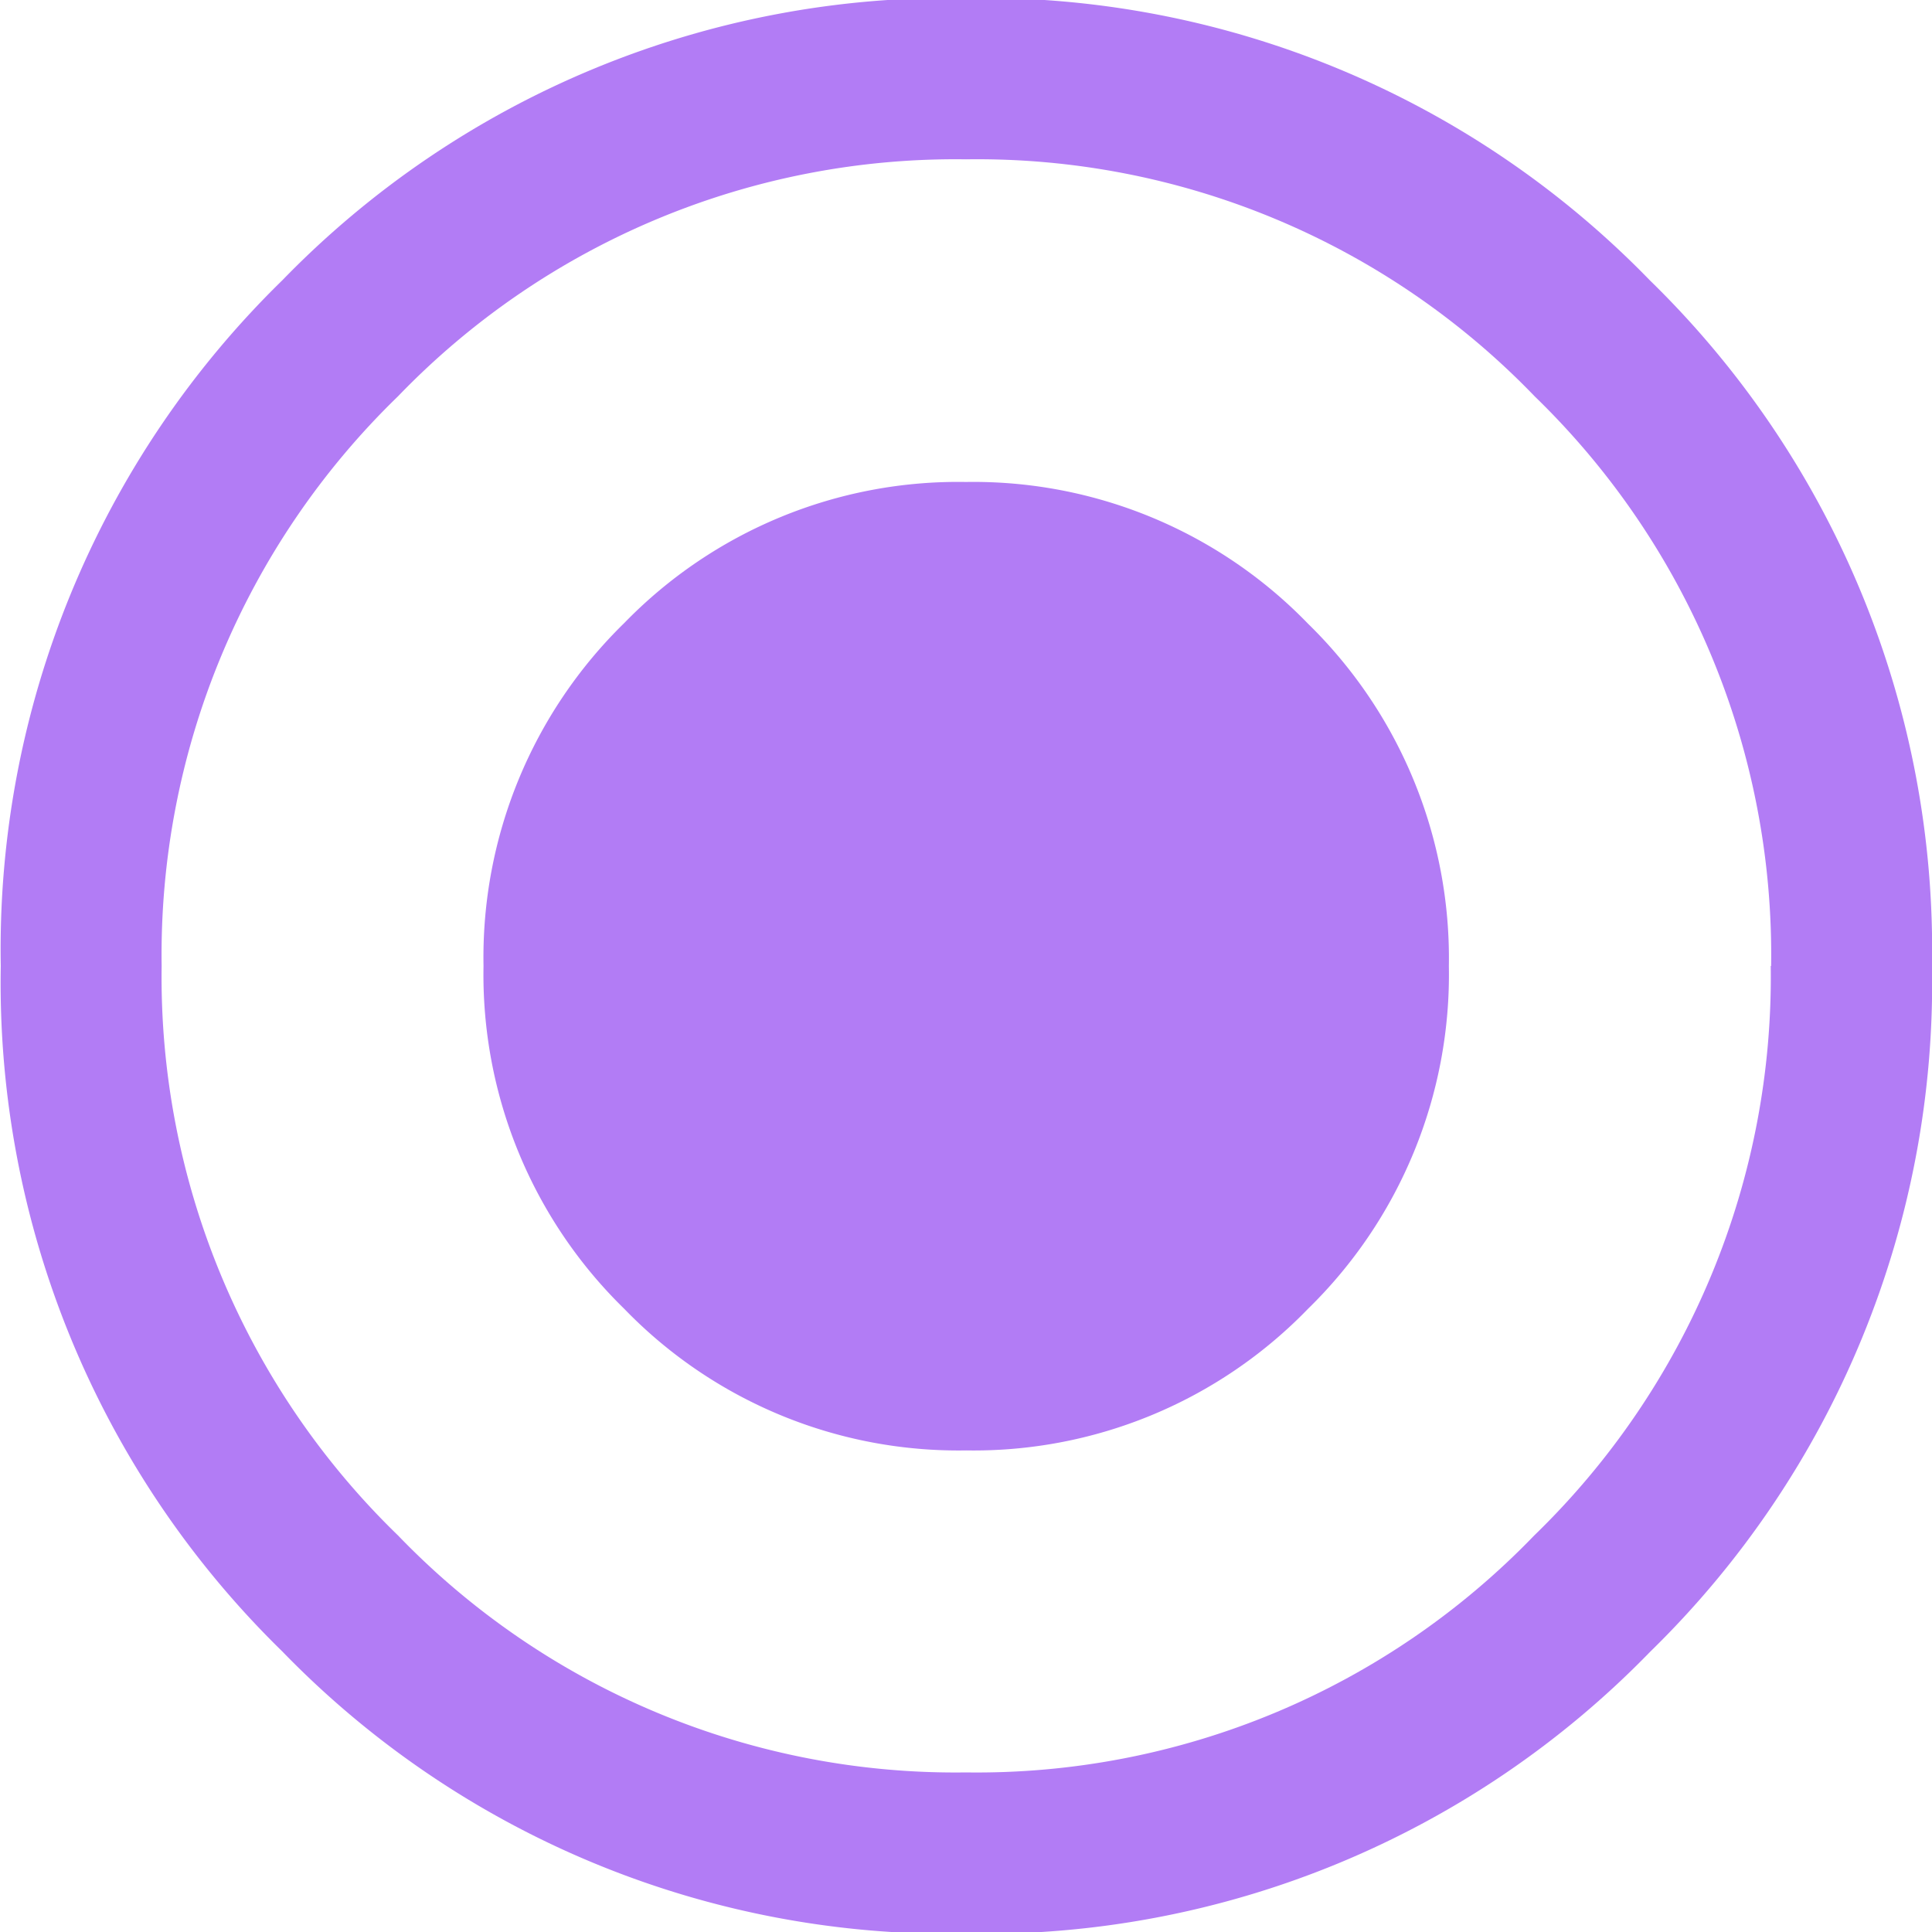 <svg xmlns="http://www.w3.org/2000/svg" width="15" height="15" viewBox="0 0 15 15">
<defs>
    <style>
      .cls-1 {
        fill: #b27cf5;
        fill-rule: evenodd;
      }
    </style>
  </defs>
  <path id="_" data-name="" class="cls-1" d="M15,7.5a7.253,7.253,0,0,1-2.186,5.322A7.217,7.217,0,0,1,7.5,15.013a7.215,7.215,0,0,1-5.309-2.192A7.251,7.251,0,0,1,.006,7.5,7.256,7.256,0,0,1,2.192,2.176,7.221,7.221,0,0,1,7.5-.015a7.222,7.222,0,0,1,5.309,2.191A7.258,7.258,0,0,1,15,7.5Zm-1.249,0a6.038,6.038,0,0,0-1.835-4.422A6.008,6.008,0,0,0,7.5,1.237,6.007,6.007,0,0,0,3.09,3.077,6.036,6.036,0,0,0,1.255,7.5,6.036,6.036,0,0,0,3.09,11.921,6.007,6.007,0,0,0,7.5,13.761a6.008,6.008,0,0,0,4.411-1.839A6.039,6.039,0,0,0,13.748,7.5ZM7.5,3.742a3.614,3.614,0,0,1,2.655,1.1A3.631,3.631,0,0,1,11.249,7.5a3.627,3.627,0,0,1-1.093,2.661,3.61,3.61,0,0,1-2.655,1.1,3.608,3.608,0,0,1-2.655-1.1A3.624,3.624,0,0,1,3.754,7.5,3.628,3.628,0,0,1,4.847,4.837,3.612,3.612,0,0,1,7.5,3.742Z"/>
</svg>
